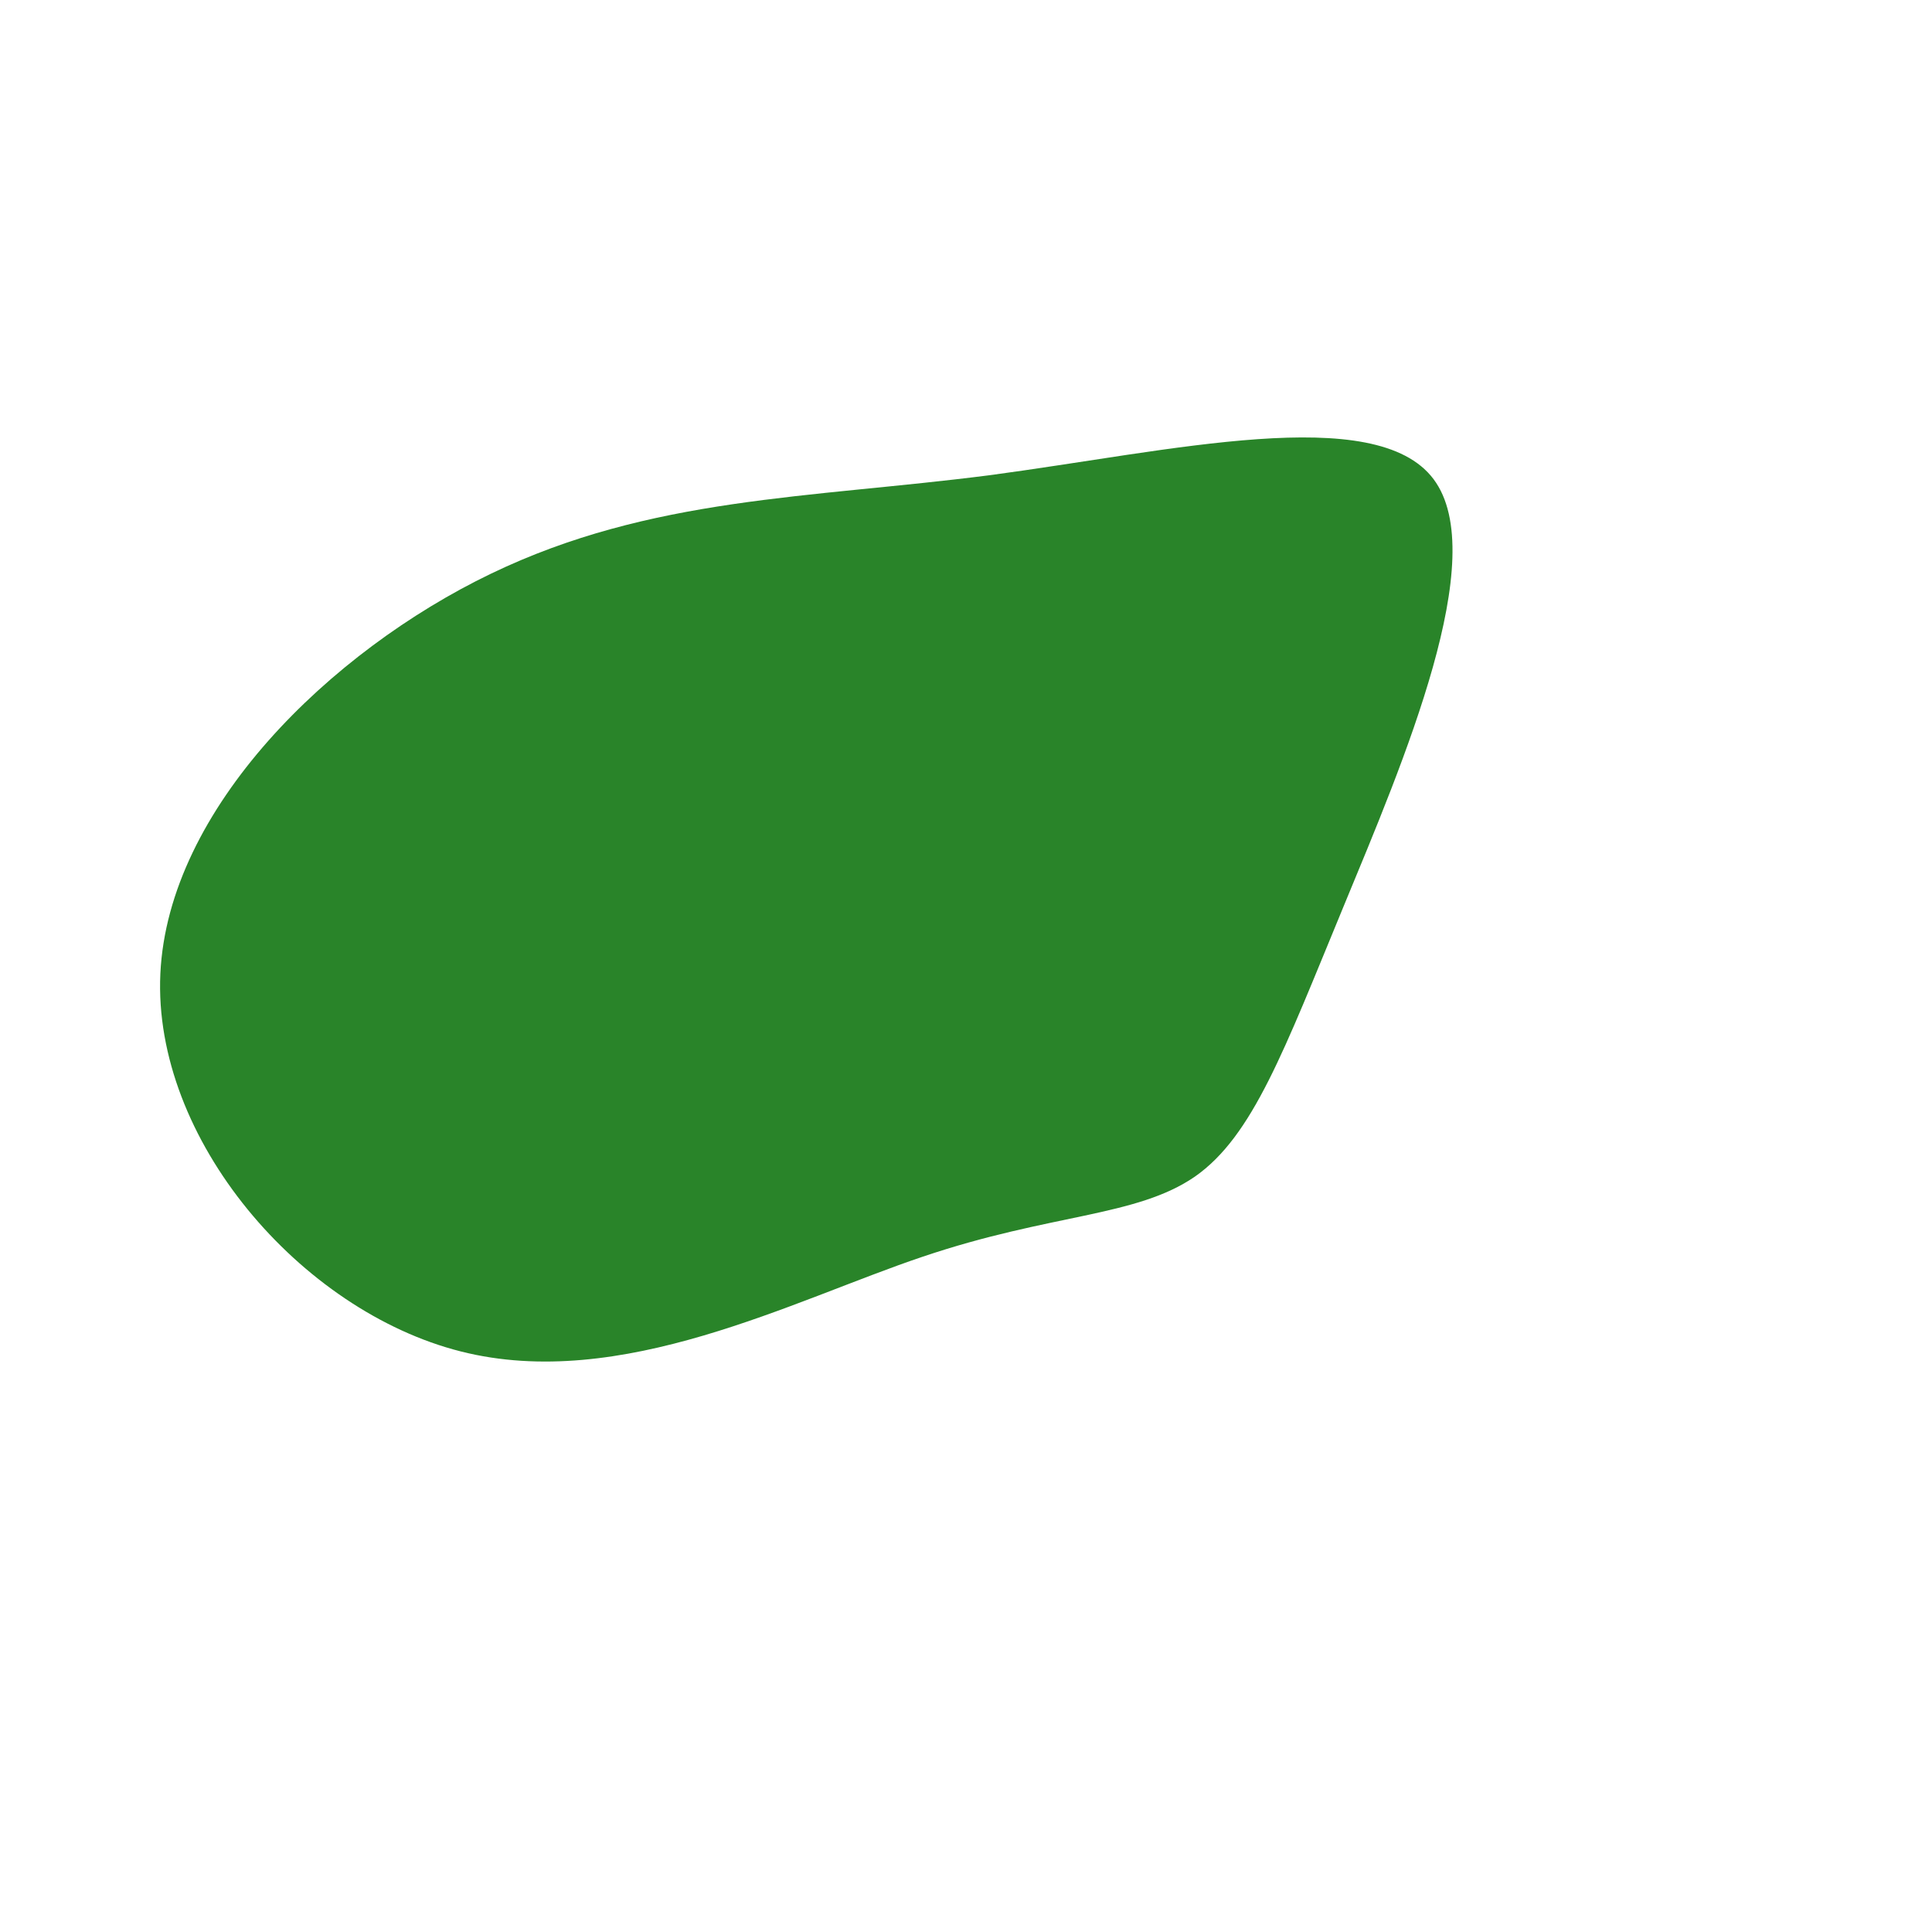<?xml version="1.0" standalone="no"?>
<svg viewBox="0 0 200 200" xmlns="http://www.w3.org/2000/svg">
  <path fill="#298429" d="M48.4,-50.4C54.4,-42.4,45.3,-21.2,39.1,-6.2C32.9,8.8,29.7,17.6,23.7,21.8C17.6,26,8.8,25.6,-4.5,30.1C-17.9,34.6,-35.7,44.1,-52.3,39.9C-68.9,35.7,-84.2,17.9,-83.4,0.8C-82.6,-16.3,-65.8,-32.6,-49.2,-40.6C-32.6,-48.6,-16.3,-48.4,2.4,-50.8C21.2,-53.3,42.4,-58.4,48.4,-50.4Z" transform="translate(100 100)" />
</svg>
